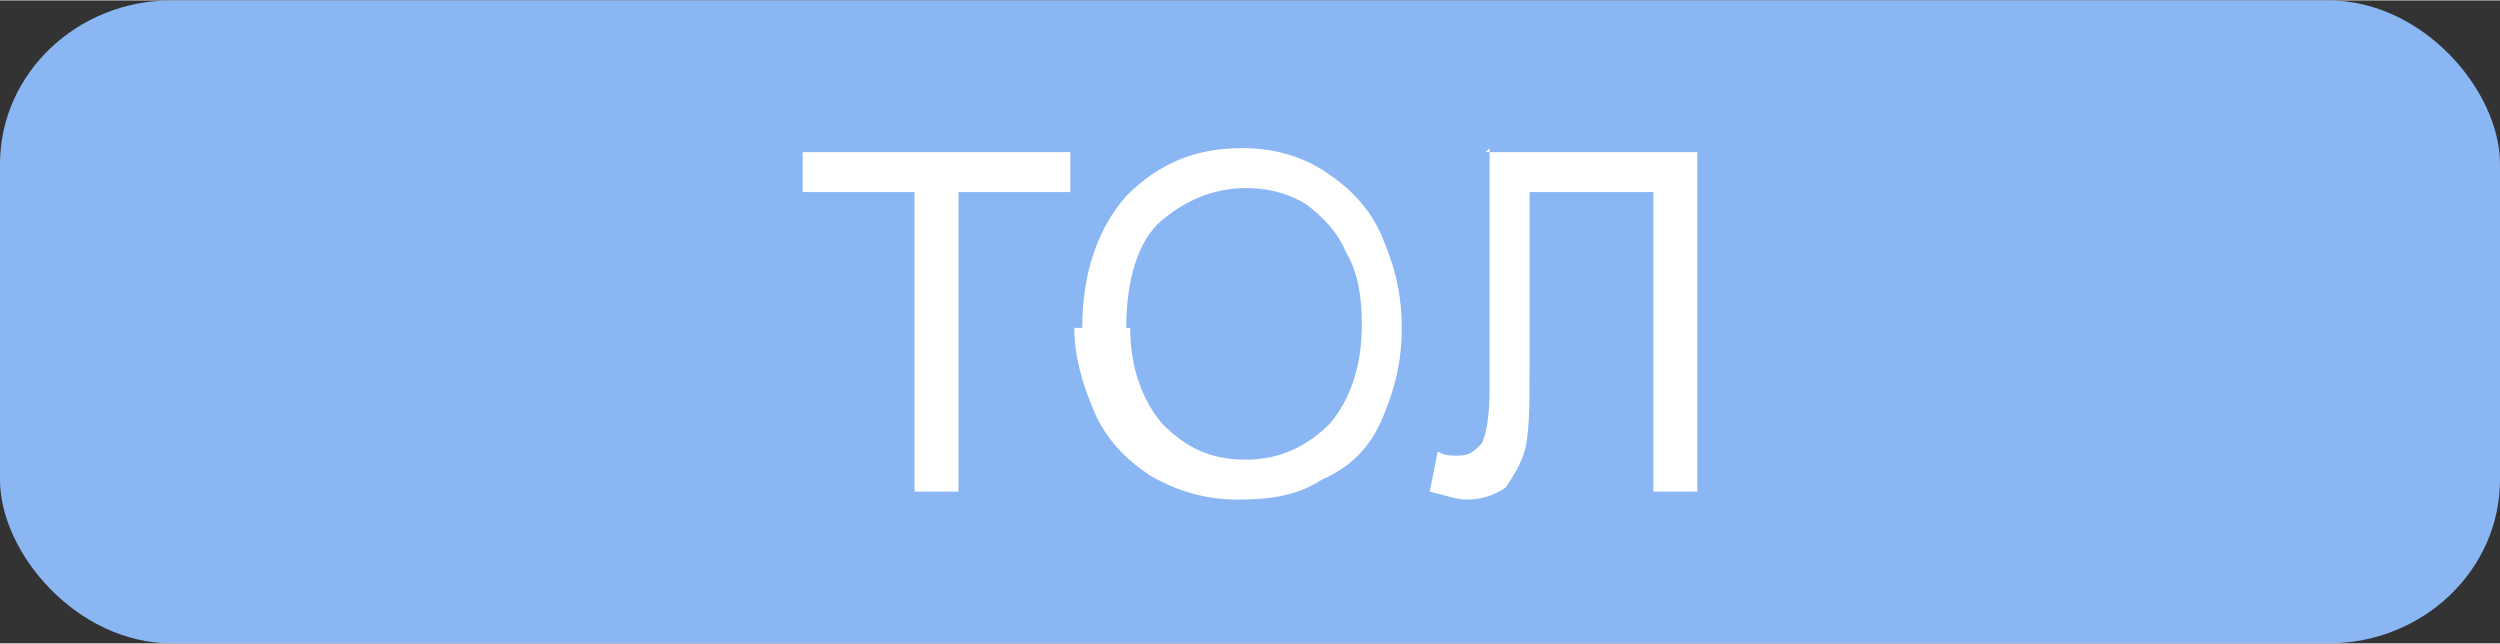 <?xml version="1.0" encoding="UTF-8"?>
<!DOCTYPE svg PUBLIC "-//W3C//DTD SVG 1.1//EN" "http://www.w3.org/Graphics/SVG/1.1/DTD/svg11.dtd">
<!-- Creator: CorelDRAW 2019 (64-Bit) -->
<svg xmlns="http://www.w3.org/2000/svg" xml:space="preserve" width="1.301cm" height="0.335cm" version="1.1" style="shape-rendering:geometricPrecision; text-rendering:geometricPrecision; image-rendering:optimizeQuality; fill-rule:evenodd; clip-rule:evenodd"
viewBox="0 0 0.626 0.161"
 xmlns:xlink="http://www.w3.org/1999/xlink"
 xmlns:xodm="http://www.corel.com/coreldraw/odm/2003">
 <rect x="0" y="0" width="0.626" height="0.161" fill="#333333" stroke="none"/>
 <defs>
  <style type="text/css">
   <![CDATA[
    .fil0 {fill:#8AB7F4}
    .fil1 {fill:white;fill-rule:nonzero}
   ]]>
  </style>
 </defs>
 <g id="Слой_x0020_1">
  <g id="_1784351506784">
   <rect class="fil0" width="0.626" height="0.161" rx="0.043" ry="0.041"/>
   <polygon class="fil1" points="0.229,0.123 0.229,0.048 0.201,0.048 0.201,0.038 0.268,0.038 0.268,0.048 0.24,0.048 0.24,0.123 "/>
   <path id="1" class="fil1" d="M0.271 0.082c0,-0.014 0.004,-0.025 0.011,-0.033 0.008,-0.008 0.017,-0.012 0.029,-0.012 0.008,0 0.015,0.002 0.021,0.006 0.006,0.004 0.011,0.009 0.014,0.016 0.003,0.007 0.005,0.014 0.005,0.023 0,0.009 -0.002,0.016 -0.005,0.023 -0.003,0.007 -0.008,0.012 -0.015,0.015 -0.006,0.004 -0.013,0.005 -0.021,0.005 -0.008,0 -0.015,-0.002 -0.022,-0.006 -0.006,-0.004 -0.011,-0.009 -0.014,-0.016 -0.003,-0.007 -0.005,-0.014 -0.005,-0.021zm0.012 0c0,0.01 0.003,0.018 0.008,0.024 0.006,0.006 0.012,0.009 0.021,0.009 0.008,0 0.015,-0.003 0.021,-0.009 0.005,-0.006 0.008,-0.014 0.008,-0.025 0,-0.007 -0.001,-0.013 -0.004,-0.018 -0.002,-0.005 -0.006,-0.009 -0.01,-0.012 -0.005,-0.003 -0.01,-0.004 -0.015,-0.004 -0.008,0 -0.015,0.003 -0.021,0.008 -0.006,0.005 -0.009,0.015 -0.009,0.027z"/>
   <path id="2" class="fil1" d="M0.372 0.038l0.053 0 0 0.085 -0.011 0 0 -0.075 -0.031 0 0 0.044c0,0.009 -0,0.015 -0.001,0.02 -0.001,0.004 -0.003,0.007 -0.005,0.01 -0.003,0.002 -0.006,0.003 -0.01,0.003 -0.002,0 -0.005,-0.001 -0.009,-0.002l0.002 -0.01c0.002,0.001 0.003,0.001 0.005,0.001 0.003,0 0.004,-0.001 0.006,-0.003 0.001,-0.002 0.002,-0.006 0.002,-0.014l0 -0.06z"/>
  </g>
 </g>
</svg>
